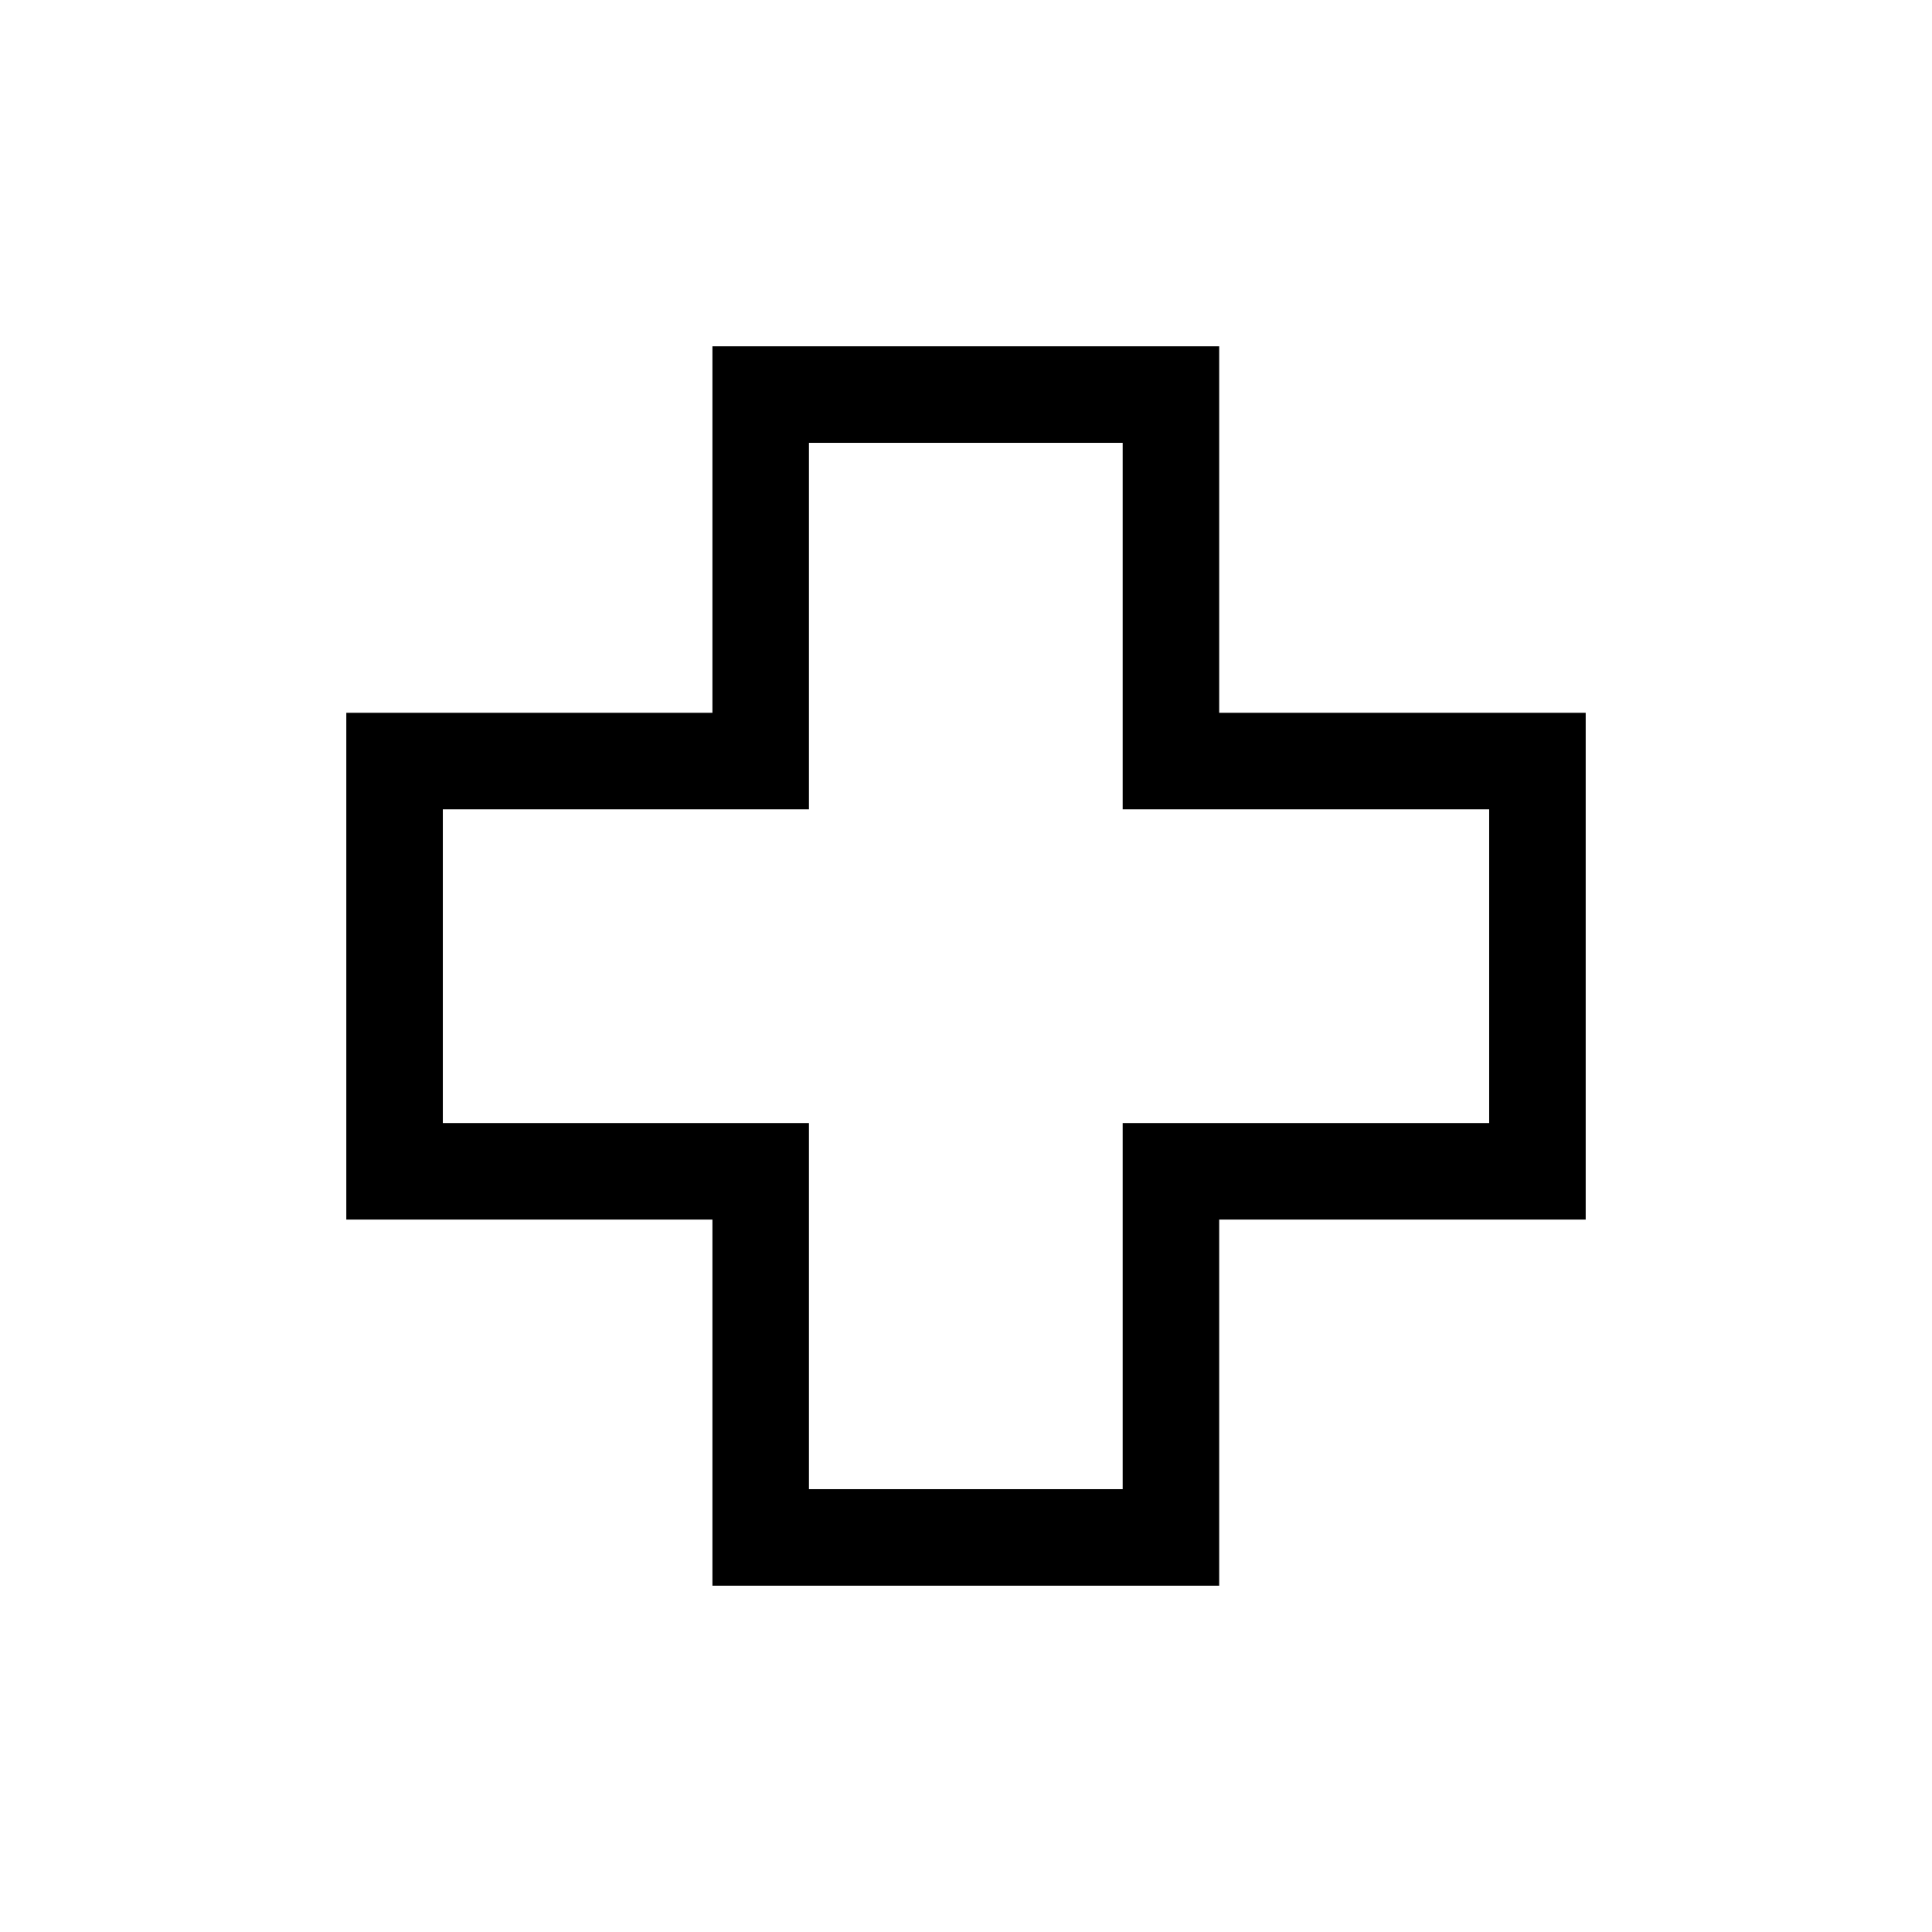 <svg xmlns="http://www.w3.org/2000/svg" height="20" viewBox="0 -960 960 960" width="20"><path d="M354-172.08V-354H172.08v-251.81H354v-182.11h251.81v182.11h182.11V-354H605.81v181.92H354Zm47.96-47.96h155.89v-181.92h182.11v-155.89H557.85v-182.11H401.96v182.11H220.04v155.89h181.92v181.92ZM480-480Z"/></svg>